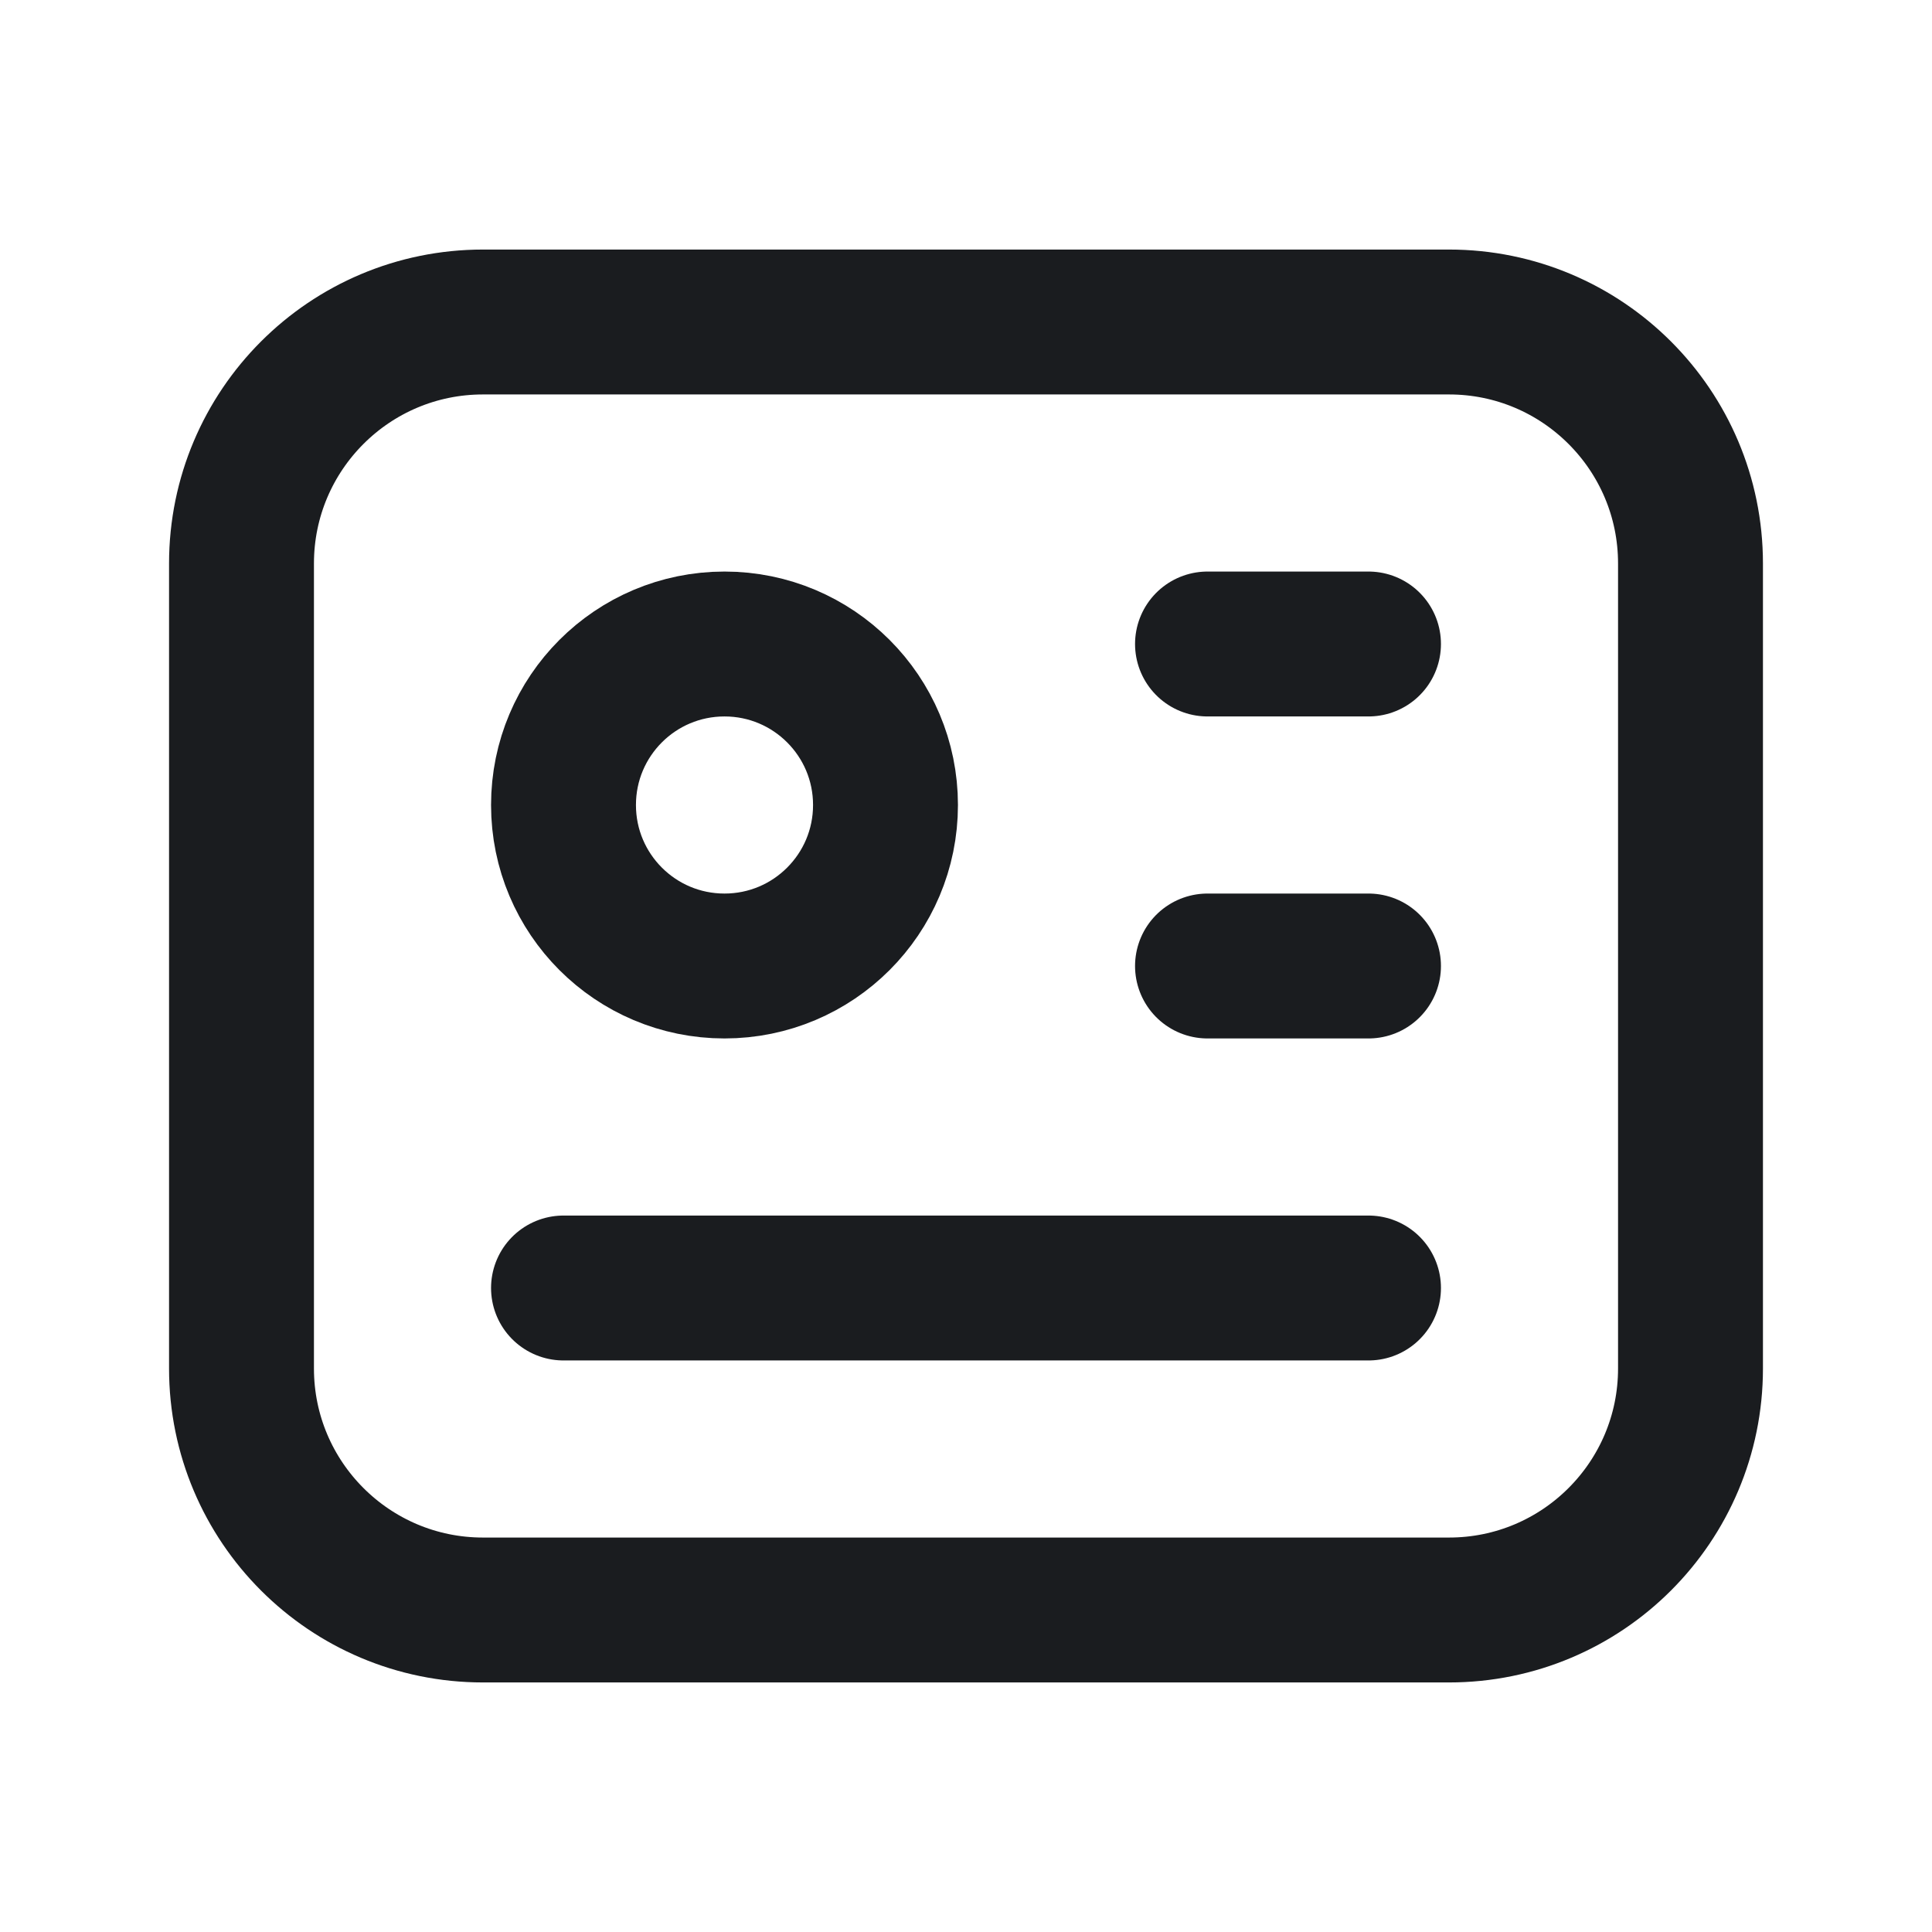 <svg width="24" height="24" viewBox="0 0 24 24" fill="none" xmlns="http://www.w3.org/2000/svg">
<path d="M18 4H6C4.343 4 3 5.343 3 7V17C3 18.657 4.343 20 6 20H18C19.657 20 21 18.657 21 17V7C21 5.343 19.657 4 18 4Z" stroke="#1A1C1F" stroke-width="1.8" stroke-linecap="round" stroke-linejoin="round"/>
<path d="M9 12C10.105 12 11 11.105 11 10C11 8.895 10.105 8 9 8C7.895 8 7 8.895 7 10C7 11.105 7.895 12 9 12Z" stroke="#1A1C1F" stroke-width="1.8" stroke-linecap="round" stroke-linejoin="round"/>
<path d="M15 8H17" stroke="#1A1C1F" stroke-width="1.8" stroke-linecap="round" stroke-linejoin="round"/>
<path d="M15 12H17" stroke="#1A1C1F" stroke-width="1.8" stroke-linecap="round" stroke-linejoin="round"/>
<path d="M7 16H17" stroke="#1A1C1F" stroke-width="1.8" stroke-linecap="round" stroke-linejoin="round"/>
</svg>
